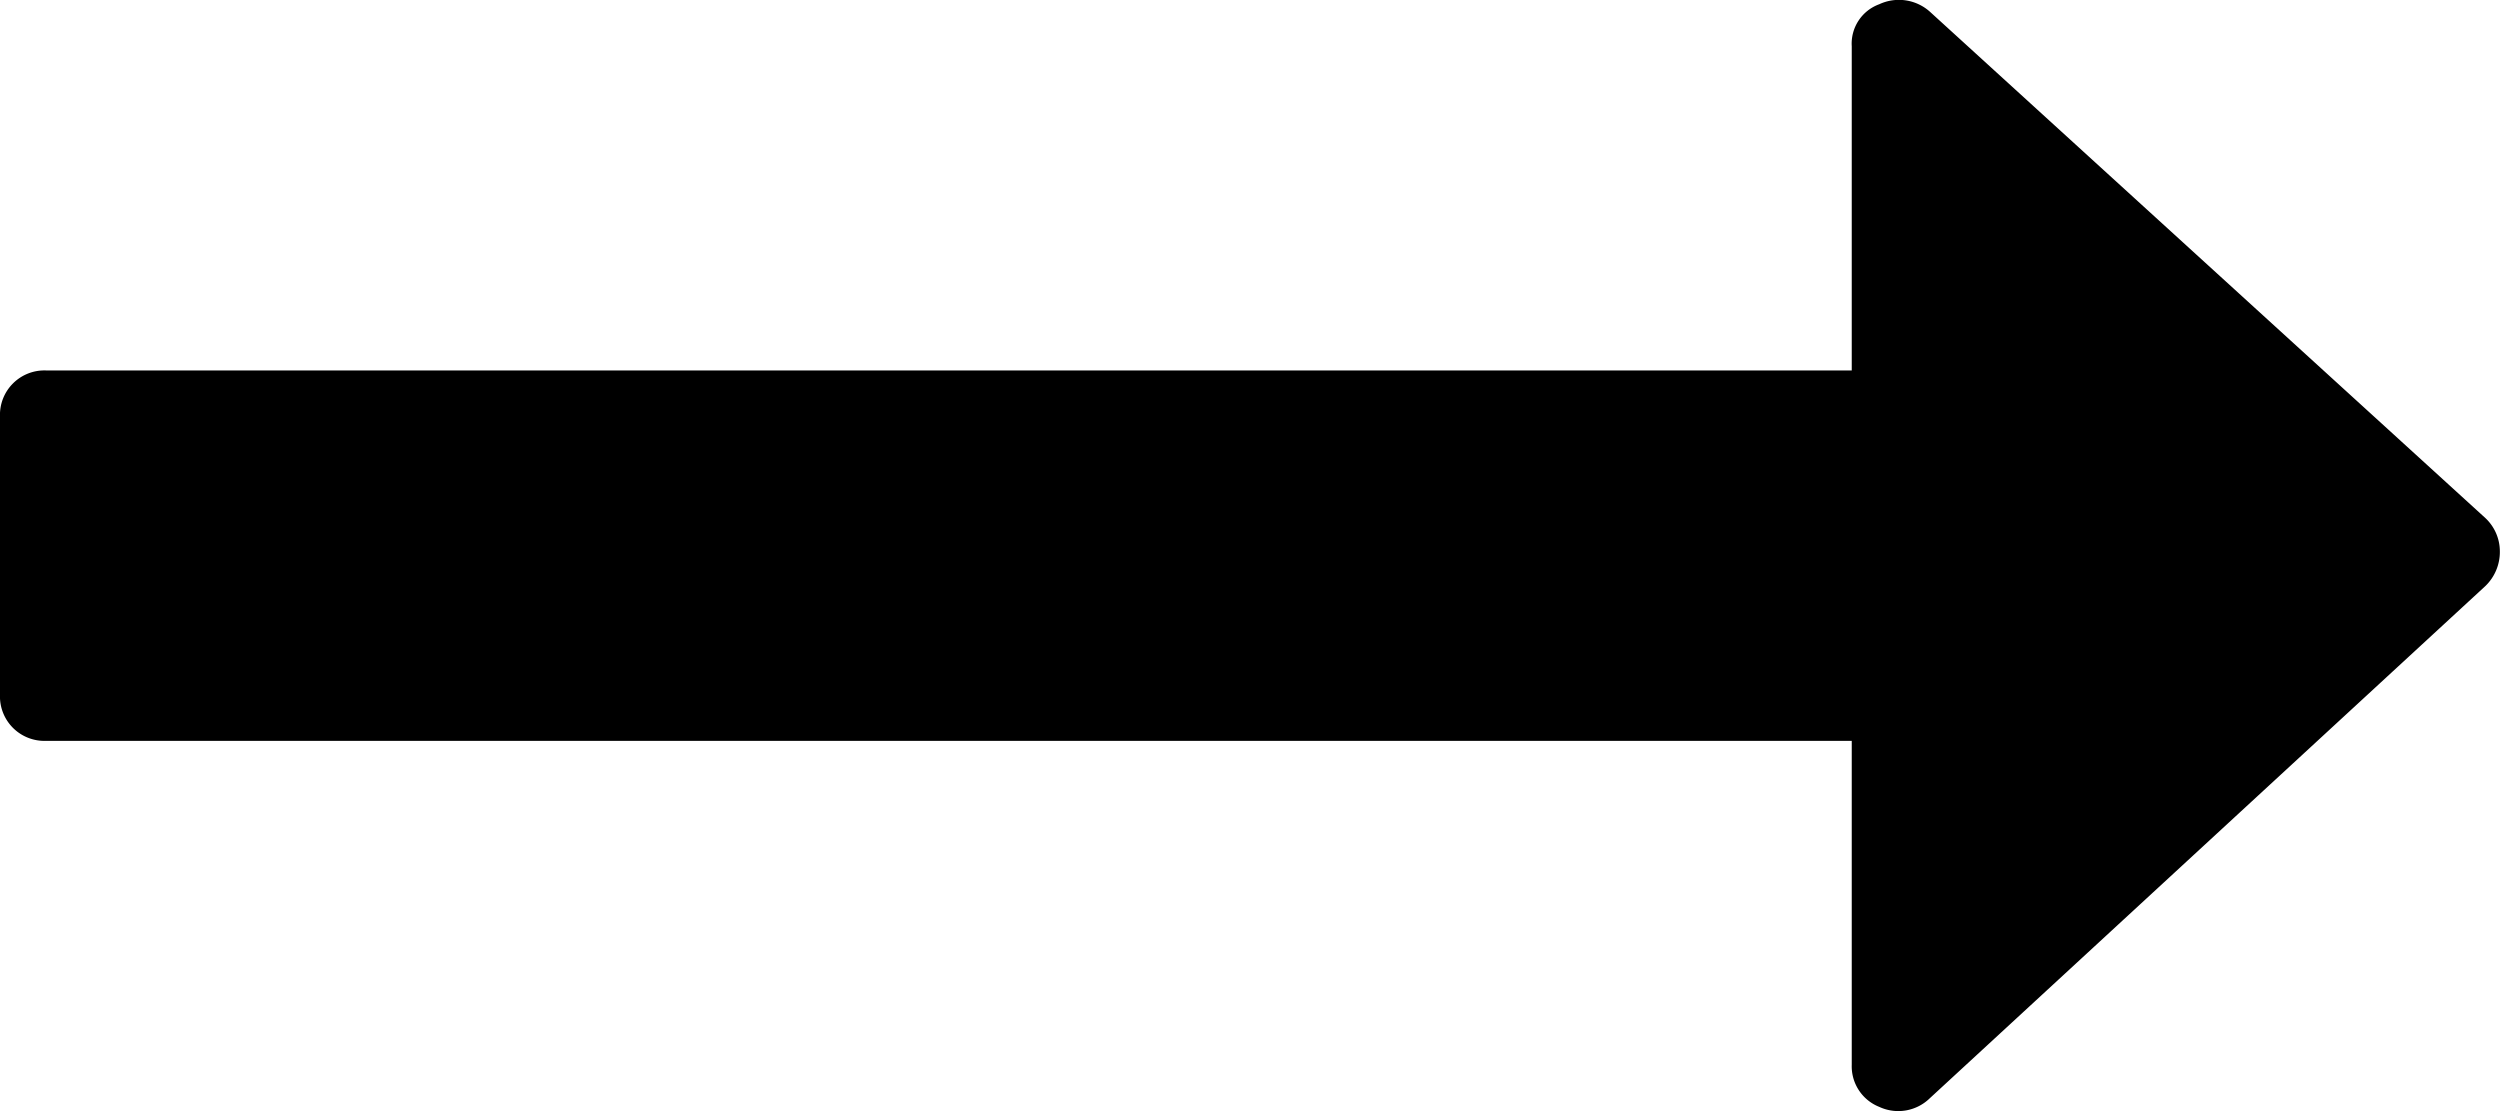 <svg xmlns="http://www.w3.org/2000/svg" width="67.504" height="30" viewBox="0 0 67.504 30"><path d="M67.5,526.838a1.279,1.279,0,0,1-.391.938l-15,13.829a1.218,1.218,0,0,1-1.367.234A1.178,1.178,0,0,1,50,540.706v-8.75H1.25A1.2,1.2,0,0,1,0,530.705v-7.5a1.2,1.2,0,0,1,1.25-1.25H50V513.2a1.132,1.132,0,0,1,.742-1.133,1.254,1.254,0,0,1,1.367.2l15,13.673A1.235,1.235,0,0,1,67.5,526.838Z" transform="translate(0 -511.952)"/></svg>